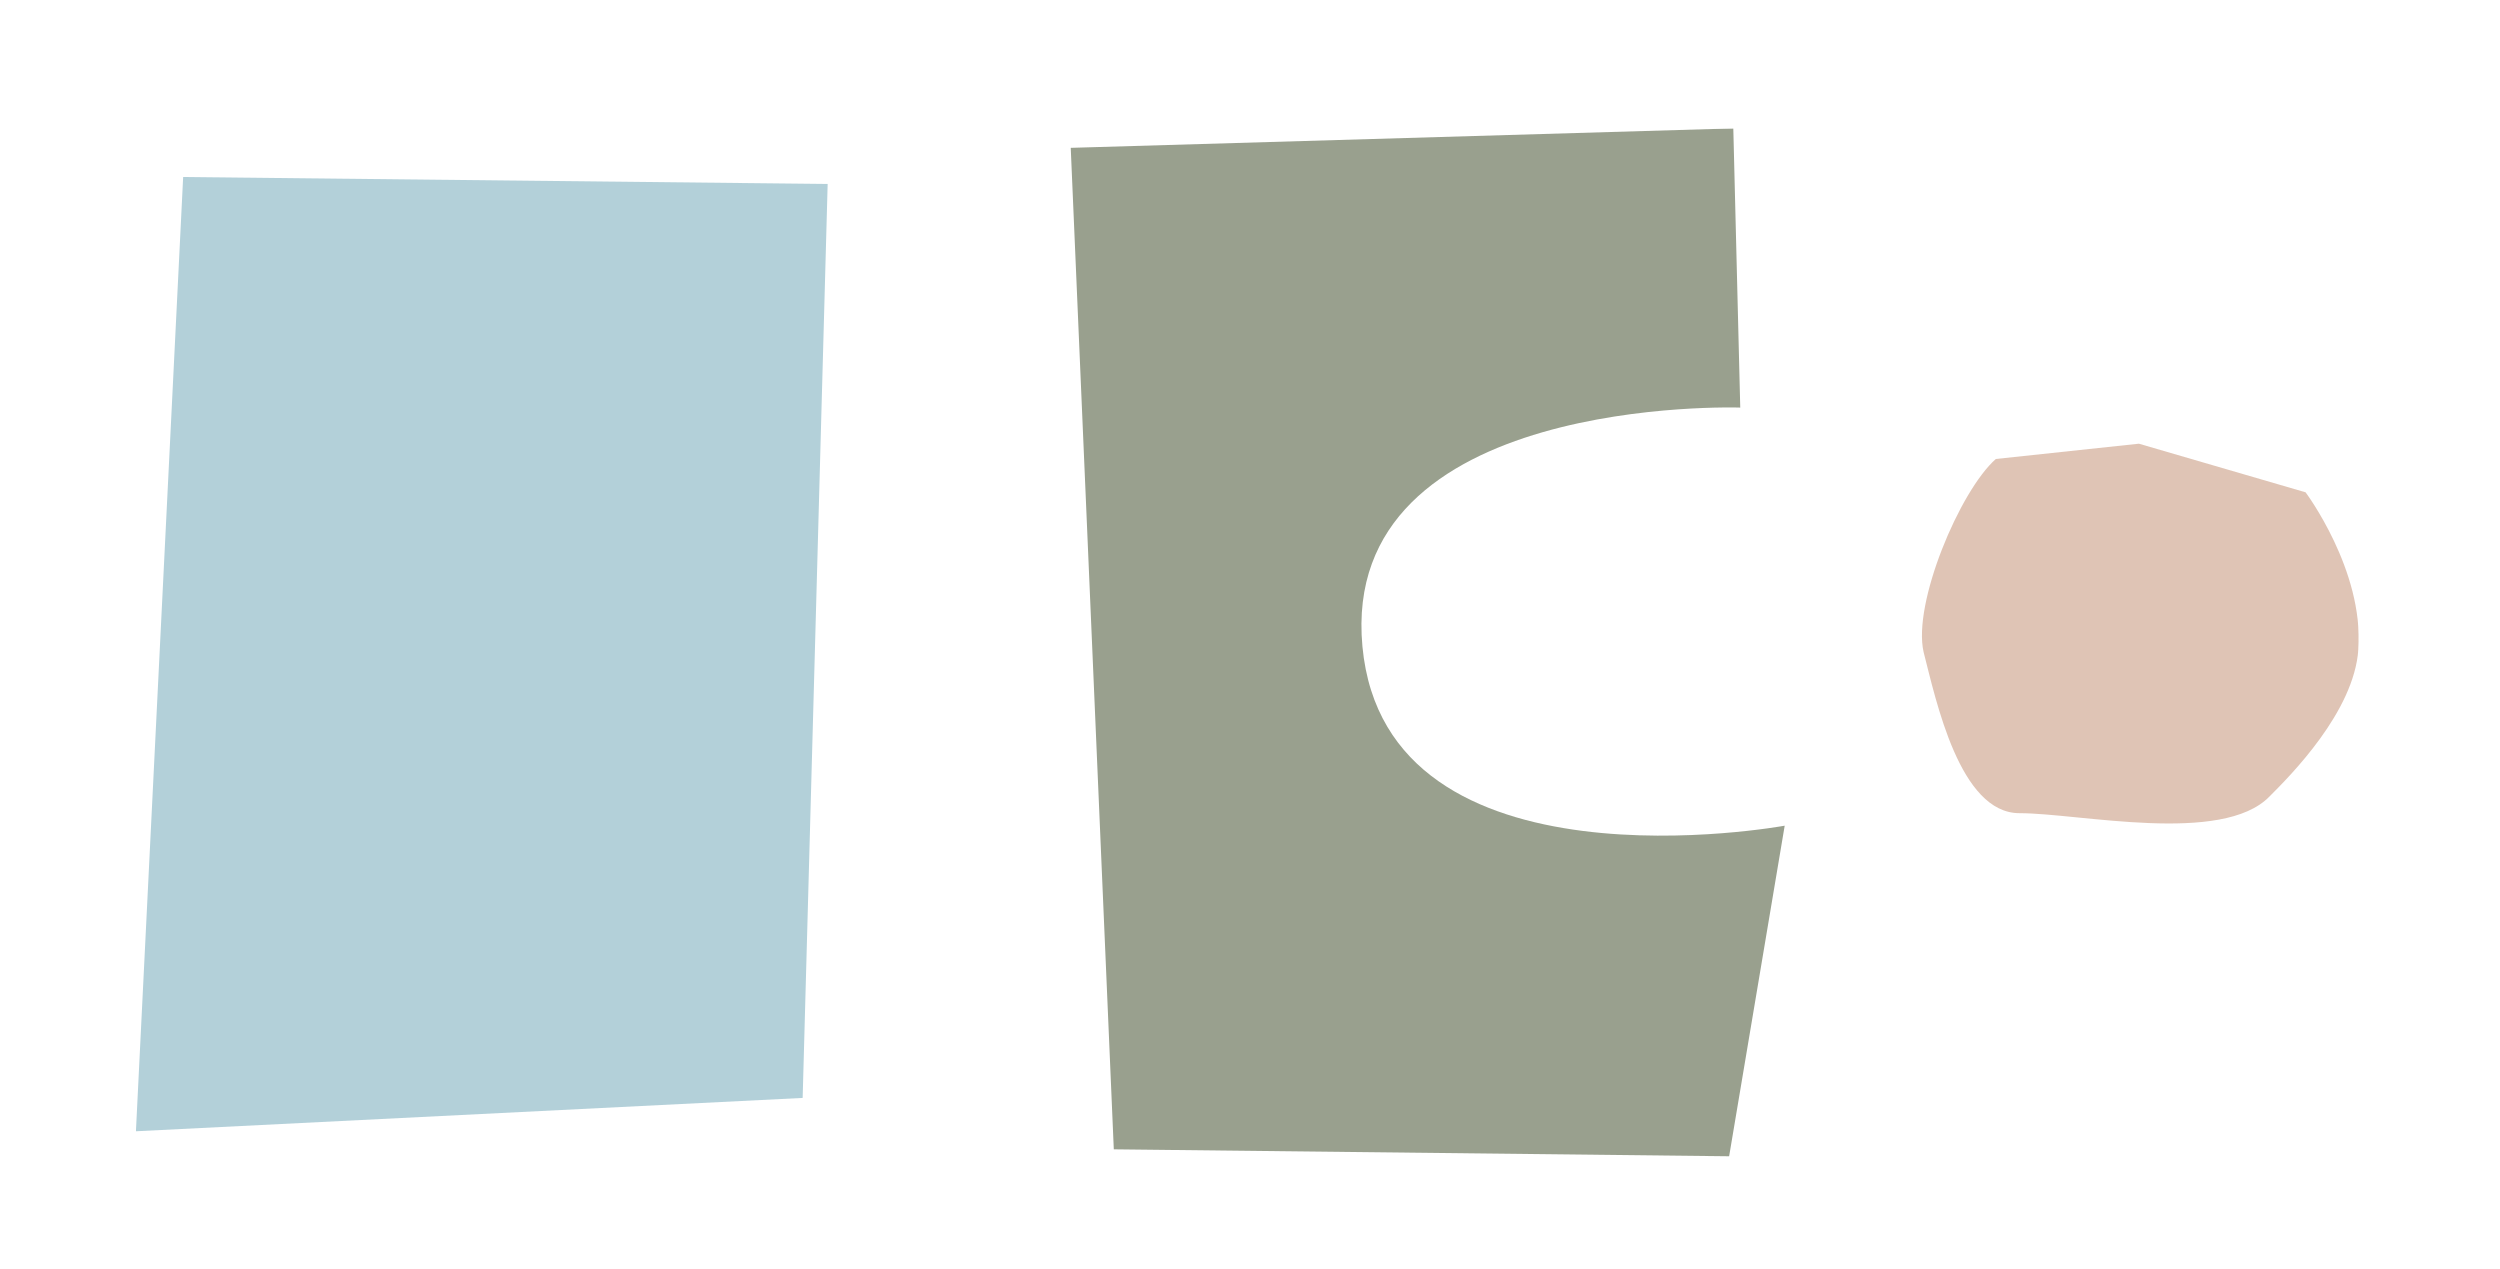 <svg viewBox="16 57 469 238" xmlns="http://www.w3.org/2000/svg" preserveAspectRatio="none" version="1.1" style="max-height: 500px" width="469" height="238"><svg preserveAspectRatio="none" xmlns:xlink="http://www.w3.org/1999/xlink" xmlns="http://www.w3.org/2000/svg" y="81.087px" x="41.5px" height="337.826" width="417" viewBox="325 124.325 380 307.851"><defs/><style>.companyName028cb2b8-71fa-43a0-adce-6cb6c217ee5c {fill:#5B4B42;fill-opacity:1;}.icon1028cb2b8-71fa-43a0-adce-6cb6c217ee5c {fill:#B3D0D9;fill-opacity:1;}.icon2028cb2b8-71fa-43a0-adce-6cb6c217ee5c {fill:#99A08E;fill-opacity:1;}.icon3-str028cb2b8-71fa-43a0-adce-6cb6c217ee5c {stroke:#DFC4B5;stroke-opacity:1;}.icon3028cb2b8-71fa-43a0-adce-6cb6c217ee5c {fill:#DFC4B5;fill-opacity:1;}.text028cb2b8-71fa-43a0-adce-6cb6c217ee5c {fill:#5D4B40;fill-opacity:1;}</style><defs>
      <filter color-interpolation-filters="sRGB" primitiveUnits="userSpaceOnUse" filterUnits="userSpaceOnUse" id="028cb2b8-71fa-43a0-adce-6cb6c217ee5cglobal" height="307.851" width="380" y="124.325" x="325">
        <feColorMatrix values="0.333 0.333 0.333 0 0 0.333 0.333 0.333 0 0 0.333 0.333 0.333 0 0 0 0 0 1 0" type="matrix"/><feColorMatrix values="-1 0 0 0 1 0 -1 0 0 1 0 0 -1 0 1 0 0 0 1 0" type="matrix"/>
      </filter></defs><g filter="url(#028cb2b8-71fa-43a0-adce-6cb6c217ee5cglobal)"><g transform="rotate(0 325 124.325)" opacity="1">
<svg viewBox="20 63 160.027 74" preserveAspectRatio="none" version="1.1" y="124.325" x="325" height="175.72" width="380">
  <g transform="matrix(1 0 0 1 0 0)"><g><path class="icon1028cb2b8-71fa-43a0-adce-6cb6c217ee5c" data-color="1" d="M20 135.2l48-2.4L69.8 67l-46.4-.5-3.4 68.7z"/><path class="icon2028cb2b8-71fa-43a0-adce-6cb6c217ee5c" data-color="2" d="M134.7 137l-44.3-.5-3.1-72.1L135 63l.5 20.1s-28.9-1-27.2 17.2 30.4 12.9 30.4 12.9l-4 23.8z"/><path class="icon3028cb2b8-71fa-43a0-adce-6cb6c217ee5c" data-color="3" d="M153.9 86.8c-2.6 2.3-6 10.4-5.2 13.9.9 3.5 2.6 11.6 6.9 11.6s14.6 2.3 18-1.2c1.5-1.5 6.1-6.1 6.4-10.6.4-5.7-3.8-11.3-3.8-11.3l-12-3.5-10.3 1.1z"/></g></g>
</svg>
</g><g transform="rotate(0 434.391 407.952)" opacity="1">
<svg viewBox="2 -33.48 244.08 36.68" preserveAspectRatio="none" version="1.1" y="407.952" x="434.391" height="24.224" width="161.218">
  <g class="text028cb2b8-71fa-43a0-adce-6cb6c217ee5c" transform="matrix(1 0 0 1 0 0)"><path d="M21.36-14.92L26.84-14.92L25.88-14.08C26.84-13.76 27.88-13.32 28.92-12.84L21.36-12.72ZM9.04-16.92L9.04-19.40L18.48-19.40L18.48-16.92ZM9.04-23.72L18.48-23.72L18.48-21.32L9.04-21.32ZM31.08-23.72L31.08-21.32L21.36-21.32L21.36-23.72ZM31.08-16.92L21.36-16.92L21.36-19.40L31.08-19.40ZM38.04-8.28L28.52-8.28L28.52-10.84L32.48-10.96C33.36-10.40 34.16-9.84 34.76-9.36L36.52-11.04C34.92-12.28 32.08-13.84 29.36-14.92L34-14.92L34-25.76L21.36-25.76L21.36-28L36.44-28L36.44-30.40L21.36-30.40L21.36-33.40L18.48-33.40L18.48-30.40L3.16-30.40L3.16-28L18.48-28L18.48-25.76L6.24-25.76L6.24-14.92L18.48-14.92L18.48-12.72C12.76-12.64 7.52-12.60 3.56-12.60L3.68-10.28C9.44-10.36 17.44-10.52 25.64-10.76L25.64-8.28L2-8.28L2-5.84L10.28-5.84L8.32-4.16C10.72-2.68 13.52-0.52 14.92 1.04L17.04-0.92C15.64-2.40 12.84-4.48 10.48-5.84L25.64-5.84L25.64-0.20C25.64 0.32 25.44 0.48 24.84 0.52C24.20 0.56 21.96 0.56 19.52 0.48C19.92 1.20 20.36 2.28 20.48 3.04C23.68 3.04 25.68 3.04 26.92 2.60C28.20 2.20 28.52 1.40 28.52-0.12L28.52-5.84L38.04-5.84Z M67.56-23.84C67-22.48 66.20-20.84 65.52-19.68L65.92-19.56L56.52-19.56L57.80-19.84C57.48-20.92 56.68-22.60 55.80-23.84ZM79.04-6.44L79.04-8.96L63-8.96L63-11.92L75.52-11.92L75.52-14.20L63-14.20L63-17.12L77.48-17.12L77.48-19.56L68.40-19.56C69.20-20.76 70.08-22.32 70.88-23.84L78.88-23.84L78.88-26.40L72.68-26.40C73.80-27.92 75.08-30.12 76.20-32.16L73.16-32.96C72.44-31.16 71.16-28.56 70.12-26.88L71.60-26.40L66.76-26.40L66.76-33.48L63.96-33.48L63.96-26.40L59.20-26.40L59.20-33.48L56.44-33.48L56.44-26.40L51.52-26.40L53.56-27.16C52.96-28.76 51.52-31.24 50.16-33.04L47.64-32.20C48.84-30.40 50.24-28 50.80-26.40L44.44-26.40L44.44-23.84L54.20-23.84L52.80-23.56C53.60-22.36 54.40-20.76 54.76-19.56L46.04-19.56L46.04-17.12L60.08-17.12L60.08-14.20L48.04-14.20L48.04-11.92L60.08-11.92L60.08-8.96L44.28-8.96L44.28-6.44L57.36-6.44C53.76-3.64 48.20-1.24 43.24-0.12C43.88 0.52 44.76 1.64 45.16 2.40C50.40 0.88 56.24-2 60.08-5.48L60.08 3.04L63 3.04L63-5.68C66.84-2 72.68 1 78.04 2.52C78.44 1.68 79.36 0.52 80.04-0.12C74.92-1.20 69.40-3.56 65.76-6.44Z M93.16-23L97.96-23L97.96-25.80L93.16-25.80L93.16-33.48L90.36-33.48L90.36-25.80L85.28-25.80L85.28-23L90.20-23C89.08-17.52 86.72-11.24 84.28-7.88C84.84-7.20 85.52-5.92 85.84-5.04C87.52-7.52 89.12-11.52 90.36-15.64L90.36 3.04L93.16 3.04L93.16-17.36C94.16-15.44 95.28-13.24 95.80-12.04L97.64-14.24C97.00-15.36 94.24-19.68 93.16-21.24ZM103.76-8L110.64-8L110.64-2.56L103.76-2.56ZM110.64-18.52L103.76-18.52L103.76-23.56L110.64-23.56ZM110.64-10.68L103.76-10.68L103.76-15.80L110.64-15.80ZM121.08-2.56L113.44-2.56L113.44-8L119.60-8L119.60-10.68L113.44-10.68L113.44-15.80L119.60-15.80L119.60-18.52L113.44-18.52L113.44-23.56L120.80-23.56L120.80-26.28L112.12-26.28L114.60-27.40C114.12-29 112.92-31.36 111.80-33.16L109.28-32.12C110.36-30.32 111.52-27.88 111.96-26.28L104.44-26.28C105.40-28.36 106.32-30.48 107.00-32.48L104.12-33.24C102.68-28.56 99.80-22.64 96.36-18.92C96.92-18.40 97.76-17.32 98.16-16.76C99.16-17.80 100.08-19 100.96-20.28L100.96 3.12L103.76 3.12L103.76 0.20L121.08 0.20Z M136.08-5.56L136.08-8.72L153.48-8.72L153.48-5.56ZM153.48-14L153.48-10.92L136.08-10.92L136.08-14ZM156.36-16.40L133.28-16.40L133.28 3.08L136.08 3.08L136.08-3.32L153.48-3.32L153.48-0.12C153.48 0.44 153.28 0.60 152.72 0.64C152.08 0.64 149.92 0.68 147.68 0.60C148.04 1.32 148.44 2.32 148.56 3.08C151.60 3.08 153.60 3.04 154.84 2.64C156.00 2.20 156.36 1.48 156.36-0.08ZM136.48-24.80L144.60-24.80L144.60-21.44L136.48-21.44ZM152.96-29.40L152.96-21.44L147.24-21.44L147.24-26.84L136.48-26.84L136.48-29.40ZM155.88-21.44L155.88-31.76L133.64-31.76L133.64-21.44L128.08-21.44L128.08-13.84L130.80-13.84L130.80-18.84L158.68-18.84L158.68-13.84L161.52-13.84L161.52-21.44Z M174.12-18.44C177.48-22.04 180.52-26.72 182.56-31.80L179.40-32.68C177.08-26.60 173.04-21.08 168.28-17.64C169.04-17.08 170.28-15.96 170.84-15.36C171.88-16.24 172.96-17.20 173.96-18.28L173.96-15.52L181.64-15.52C180.72-8.80 178.52-2.48 169.12 0.68C169.76 1.24 170.60 2.44 171.00 3.20C181.04-0.48 183.68-7.64 184.76-15.52L195.60-15.52C195.12-5.60 194.56-1.68 193.56-0.68C193.12-0.28 192.68-0.16 191.84-0.16C190.88-0.16 188.48-0.20 185.88-0.44C186.44 0.40 186.80 1.64 186.84 2.52C189.32 2.68 191.80 2.72 193.12 2.60C194.52 2.52 195.36 2.20 196.24 1.20C197.60-0.32 198.12-4.88 198.68-17C198.72-17.40 198.76-18.44 198.76-18.44ZM190.56-31.64C193.36-25.76 198.12-19.36 202.28-15.72C202.84-16.52 203.88-17.64 204.68-18.24C200.52-21.36 195.72-27.36 193.24-32.76Z M224.88-12.68C224.08-13.88 220.76-18.36 219.36-20.04L219.36-22.08L225.20-22.08L225.20-24.92L219.36-24.92L219.36-33.48L216.48-33.48L216.48-24.92L210.52-24.92L210.52-22.08L216.16-22.08C214.84-16.60 212.08-10.36 209.44-7.04C209.92-6.32 210.68-5.16 211.00-4.36C213.04-7.04 215.00-11.36 216.48-15.84L216.48 3.04L219.36 3.04L219.36-16.36C220.72-14.24 222.28-11.72 222.96-10.32ZM246.08-19.88L230.08-19.88L230.08-27C234.88-27.88 240.08-29.16 243.80-30.68L241.28-33C238.04-31.52 232.32-30 227.28-29.08L227.28-16.84C227.28-11.28 226.92-3.84 223.32 1.48C224.00 1.72 225.24 2.52 225.76 3C229.52-2.52 230.08-10.88 230.08-16.84L230.08-17.04L237.36-17.04L237.36 3.08L240.28 3.08L240.28-17.04L246.08-17.04Z" id="id-028cb2b8-71fa-43a0-adce-6cb6c217ee5c6izo4zJp6"/></g>
</svg>
</g><g transform="rotate(0 325 344.089)" opacity="1">
<svg viewBox="1.08 -33.56 317.16 36.76" preserveAspectRatio="none" version="1.1" y="344.089" x="325" height="44.043" width="380">
  <g class="companyName028cb2b8-71fa-43a0-adce-6cb6c217ee5c" transform="matrix(1 0 0 1 0 0)"><path d="M9.96-23L14.76-23L14.76-25.80L9.96-25.80L9.96-33.48L7.16-33.48L7.16-25.80L2.08-25.80L2.08-23L7-23C5.88-17.52 3.52-11.24 1.08-7.88C1.64-7.20 2.32-5.92 2.64-5.04C4.32-7.52 5.92-11.52 7.16-15.64L7.16 3.04L9.96 3.04L9.96-17.36C10.96-15.44 12.08-13.24 12.60-12.04L14.44-14.24C13.80-15.36 11.04-19.68 9.96-21.24ZM20.56-8L27.44-8L27.44-2.56L20.56-2.56ZM27.44-18.52L20.56-18.52L20.56-23.56L27.44-23.56ZM27.44-10.68L20.56-10.68L20.56-15.80L27.44-15.80ZM37.88-2.56L30.24-2.56L30.24-8L36.40-8L36.40-10.68L30.24-10.68L30.24-15.80L36.40-15.80L36.40-18.52L30.24-18.52L30.24-23.56L37.60-23.56L37.60-26.28L28.92-26.28L31.40-27.40C30.92-29 29.72-31.36 28.60-33.16L26.08-32.12C27.16-30.32 28.32-27.88 28.76-26.28L21.24-26.28C22.20-28.36 23.12-30.48 23.80-32.48L20.92-33.24C19.48-28.56 16.60-22.64 13.16-18.92C13.72-18.40 14.56-17.32 14.96-16.76C15.96-17.80 16.88-19 17.76-20.28L17.76 3.12L20.56 3.12L20.56 0.20L37.88 0.20Z M51.28-5.56L51.28-8.72L68.68-8.72L68.68-5.56ZM68.68-14L68.68-10.92L51.28-10.92L51.28-14ZM71.56-16.40L48.48-16.40L48.48 3.08L51.28 3.08L51.28-3.32L68.68-3.32L68.68-0.12C68.68 0.44 68.48 0.60 67.92 0.64C67.28 0.64 65.12 0.68 62.88 0.60C63.24 1.32 63.64 2.32 63.76 3.08C66.80 3.08 68.80 3.04 70.04 2.64C71.20 2.20 71.56 1.48 71.56-0.08ZM51.68-24.80L59.80-24.80L59.80-21.44L51.68-21.44ZM68.16-29.40L68.16-21.44L62.44-21.44L62.44-26.84L51.68-26.84L51.68-29.40ZM71.08-21.44L71.08-31.76L48.84-31.76L48.84-21.44L43.28-21.44L43.28-13.84L46-13.84L46-18.84L73.88-18.84L73.88-13.84L76.72-13.84L76.72-21.44Z M113.52-32.64C111.24-29.44 107.16-26.12 103.64-24.16C104.40-23.64 105.28-22.72 105.80-22.12C109.48-24.36 113.60-27.92 116.28-31.48ZM114.84-21.92C112.32-18.48 107.68-14.96 103.68-13C104.44-12.44 105.28-11.52 105.76-10.88C109.96-13.20 114.64-16.92 117.52-20.80ZM99.40-27.64L87.28-27.64L87.28-30L99.40-30ZM99.40-23.24L87.28-23.24L87.28-25.68L99.40-25.68ZM102.32-32.04L84.44-32.04L84.44-21.24L102.32-21.24ZM103.68-18.68L94.96-18.68C94.60-19.52 94.08-20.44 93.60-21.16L90.88-20.48C91.16-19.96 91.48-19.32 91.80-18.68L82.48-18.68L82.48-16.28L103.68-16.28ZM86.28-5.80C85.40-3.72 83.96-1.60 82.36-0.12C83 0.28 84 1.12 84.48 1.52C86.08-0.12 87.80-2.68 88.80-5.04ZM87.56-12.16L98.96-12.16L98.96-8.80L87.56-8.80ZM101.88-6.68L101.88-14.28L84.80-14.28L84.80-6.68L91.76-6.68L91.76-0.12C91.76 0.24 91.68 0.40 91.20 0.40C90.80 0.44 89.44 0.44 87.80 0.40C88.20 1.12 88.56 2.08 88.72 2.84C90.92 2.84 92.44 2.84 93.40 2.40C94.40 2 94.68 1.36 94.68-0.08L94.68-6.68ZM96.72-4.84C98.08-3 99.60-0.48 100.32 1.08L102.56-0.08C101.84-1.64 100.24-4.04 98.80-5.84ZM115.64-10.48C112.88-5.88 107.72-1.76 102.48 0.56C103.20 1.16 104.08 2.12 104.56 2.84C110.04 0.12 115.28-4.32 118.36-9.40Z M130.60-33.32C128.48-27.28 125.04-21.32 121.36-17.44C121.84-16.76 122.72-15.24 123.04-14.52C124.20-15.80 125.40-17.32 126.48-18.92L126.48 2.96L129.32 2.96L129.32-23.52C130.88-26.32 132.28-29.40 133.40-32.44ZM137.04-22.76L144.08-22.76C143.88-21.64 143.48-20.20 142.52-18.76L137.04-18.76ZM146.64-28.28C145.92-27.16 145.08-25.92 144.24-25.04L136.80-25.04C137.80-26.08 138.64-27.20 139.44-28.28ZM153.04-18.76L145.40-18.76C146.12-20.20 146.44-21.60 146.52-22.76L153.04-22.76ZM154.24-14.76C152.36-13.44 149.44-11.68 146.96-10.40C146.08-12.28 144.80-14.04 143.04-15.48C143.36-15.80 143.68-16.12 143.96-16.48L155.80-16.48L155.80-25.04L147.32-25.04C148.48-26.40 149.64-28 150.52-29.48L148.76-30.76L148.24-30.60L141-30.60C141.44-31.40 141.92-32.16 142.32-32.92L139.52-33.44C137.84-30.08 134.72-25.84 130.32-22.76C130.96-22.36 131.84-21.52 132.24-20.88C133-21.44 133.68-22 134.36-22.64L134.36-16.48L140.52-16.48C138.64-14.80 135.76-13.16 131.56-11.80C132.16-11.32 132.88-10.48 133.24-9.96C136.80-11.12 139.44-12.52 141.40-13.96C142-13.44 142.60-12.76 143.08-12.08C140.40-9.72 135.48-7.24 131.60-6.08C132.08-5.64 132.84-4.76 133.24-4.16C136.72-5.44 141.20-7.92 144.12-10.40C144.52-9.68 144.84-8.92 145.08-8.16C141.88-4.96 136.08-1.92 131.20-0.44C131.80 0.04 132.52 1 132.92 1.64C137.20 0.16 142.20-2.60 145.64-5.72C146-3.20 145.56-1.04 144.72-0.20C144.12 0.48 143.52 0.56 142.76 0.56C142.04 0.56 141.16 0.52 140.12 0.40C140.56 1.12 140.80 2.24 140.84 2.96C141.72 3.04 142.60 3.04 143.28 3.04C144.76 3.04 145.76 2.76 146.76 1.68C148.48 0.04 149.04-4.20 147.68-8.40C148.32-8.68 149-9 149.64-9.32C151.04-5 153.52-1.20 156.76 0.80C157.16 0.08 158-0.92 158.68-1.44C155.52-3.08 153.08-6.56 151.80-10.40C153.36-11.20 154.88-12.04 156.24-12.92Z M167.72-18.44C171.08-22.04 174.12-26.72 176.16-31.80L173-32.68C170.68-26.60 166.64-21.08 161.88-17.64C162.64-17.08 163.88-15.96 164.44-15.36C165.48-16.24 166.56-17.20 167.56-18.28L167.56-15.52L175.24-15.52C174.32-8.80 172.12-2.48 162.72 0.68C163.36 1.24 164.20 2.44 164.60 3.20C174.64-0.48 177.28-7.64 178.36-15.52L189.20-15.52C188.72-5.60 188.16-1.68 187.16-0.68C186.72-0.28 186.28-0.16 185.44-0.16C184.48-0.16 182.08-0.20 179.48-0.44C180.04 0.40 180.40 1.64 180.44 2.52C182.92 2.68 185.40 2.72 186.72 2.60C188.12 2.52 188.96 2.20 189.84 1.20C191.20-0.32 191.72-4.88 192.28-17C192.32-17.40 192.36-18.44 192.36-18.44ZM184.16-31.64C186.96-25.76 191.72-19.36 195.88-15.72C196.44-16.52 197.48-17.64 198.28-18.24C194.12-21.36 189.32-27.36 186.84-32.76Z M216.88-12.68C216.08-13.88 212.76-18.36 211.36-20.04L211.36-22.08L217.20-22.08L217.20-24.92L211.36-24.92L211.36-33.48L208.48-33.48L208.48-24.92L202.52-24.92L202.52-22.08L208.16-22.08C206.84-16.60 204.08-10.36 201.44-7.04C201.92-6.32 202.68-5.16 203-4.36C205.04-7.04 207-11.36 208.48-15.84L208.48 3.04L211.36 3.04L211.36-16.36C212.72-14.24 214.28-11.72 214.96-10.32ZM238.08-19.88L222.08-19.88L222.08-27C226.88-27.88 232.08-29.16 235.80-30.68L233.28-33C230.04-31.52 224.32-30 219.28-29.08L219.28-16.84C219.28-11.28 218.92-3.84 215.32 1.48C216 1.72 217.24 2.52 217.76 3C221.52-2.52 222.08-10.88 222.08-16.84L222.08-17.04L229.36-17.04L229.36 3.08L232.28 3.08L232.28-17.04L238.08-17.04Z M251.52-9C249.44-6.16 246.16-3.20 242.96-1.28C243.76-0.88 244.96 0.12 245.56 0.68C248.56-1.44 252.08-4.76 254.48-7.96ZM271.76-12.28C272.88-10.96 273.88-9.68 274.56-8.68L276.92-10.12C275.28-12.52 271.88-16.20 268.76-18.92L266.52-17.76C267.56-16.76 268.68-15.68 269.72-14.52L252.24-13.40C258.24-16.28 264.32-19.96 270.16-24.40L267.88-26.32C265.88-24.68 263.68-23.08 261.52-21.64L251.84-21.16C254.68-23.20 257.60-25.80 260.20-28.52C265.40-29.04 270.32-29.80 274.12-30.72L272-33.16C265.60-31.56 254.04-30.52 244.40-30C244.72-29.32 245.08-28.16 245.16-27.40C248.64-27.56 252.36-27.80 256.08-28.12C253.48-25.40 250.56-23.04 249.52-22.40C248.36-21.48 247.44-20.88 246.60-20.80C246.92-20.04 247.32-18.68 247.48-18.12C248.24-18.44 249.52-18.60 257.64-19.08C254.20-17 251.28-15.40 249.92-14.76C247.44-13.52 245.68-12.76 244.36-12.60C244.72-11.80 245.16-10.44 245.28-9.84C246.40-10.28 247.96-10.52 258.88-11.32L258.88-0.92C258.88-0.44 258.76-0.28 258.08-0.24C257.44-0.24 255.28-0.24 252.88-0.32C253.36 0.52 253.88 1.72 254 2.60C256.92 2.60 258.92 2.60 260.20 2.08C261.52 1.60 261.88 0.80 261.88-0.88L261.88-11.56ZM265.40-7.68C268.72-5.12 272.80-1.48 274.76 0.76L277.28-1.04C275.16-3.28 271.04-6.80 267.76-9.20Z M317.72-15.48C316.56-17.76 313.96-21.48 311.84-24.28L309.56-23.12C310.48-21.96 311.44-20.64 312.28-19.28L302-18.40C303.48-20.48 305.48-23.32 306.92-25.52L317.52-25.52L317.52-28.24L308.52-28.24C307.92-29.68 306.92-31.88 306-33.52L303.40-32.72C304.12-31.36 304.84-29.64 305.40-28.24L296.44-28.24L296.44-25.52L303.64-25.52C302.04-23.16 299.68-19.84 298.88-19C298.16-18.32 297.20-18 296.48-17.84C296.76-17.20 297.32-15.76 297.44-15C298.44-15.48 300.04-15.68 313.72-16.96C314.36-15.92 314.92-14.92 315.28-14.12ZM296.44-10.24C296-12.36 294.88-15.84 293.76-18.48L291.48-17.80C291.92-16.64 292.40-15.24 292.80-13.92L286.40-13.08C289.64-16.72 292.80-21.28 295.40-25.84L292.92-27.32C292.04-25.56 291.04-23.80 289.96-22.16L285.64-21.80C287.84-24.80 290.04-28.68 291.76-32.40L289.04-33.56C287.44-29.24 284.64-24.68 283.76-23.52C282.96-22.36 282.24-21.52 281.60-21.32C281.88-20.60 282.36-19.20 282.52-18.60C283.08-18.88 283.96-19.08 288.24-19.56C286.76-17.40 285.44-15.72 284.80-15C283.60-13.56 282.68-12.56 281.80-12.40C282.16-11.64 282.60-10.24 282.76-9.64C283.56-10.04 284.76-10.36 293.44-11.60C293.64-10.84 293.80-10.08 293.92-9.44ZM283.52-7.92C283.12-4.64 282.52-1.04 281.60 1.44C282.20 1.64 283.36 2.04 283.84 2.32C284.68-0.20 285.44-4 285.84-7.52ZM287.56-7.60C288-4.88 288.44-1.20 288.56 1.16L290.84 0.76C290.72-1.64 290.20-5.24 289.68-8ZM291.40-8.36C292.16-6.20 293.04-3.36 293.36-1.44L295.48-2.16C295.12-4 294.24-6.84 293.36-9ZM300.88-14.12C300.64-6.08 299.84-1.60 293.64 0.88C294.32 1.40 295.08 2.52 295.44 3.20C302.28 0.20 303.40-5.08 303.72-14.12ZM311.80-0.48C310.96-0.48 310.80-0.64 310.80-1.64L310.80-14.08L308-14.08L308-1.64C308 1.28 308.68 2.12 311.44 2.12L314.88 2.12C317.28 2.12 318 0.72 318.24-4.84C317.48-5 316.32-5.44 315.72-6C315.60-1.20 315.44-0.48 314.60-0.48Z" id="id-028cb2b8-71fa-43a0-adce-6cb6c217ee5cD6z1nYkh8"/></g>
</svg>
</g></g></svg></svg>